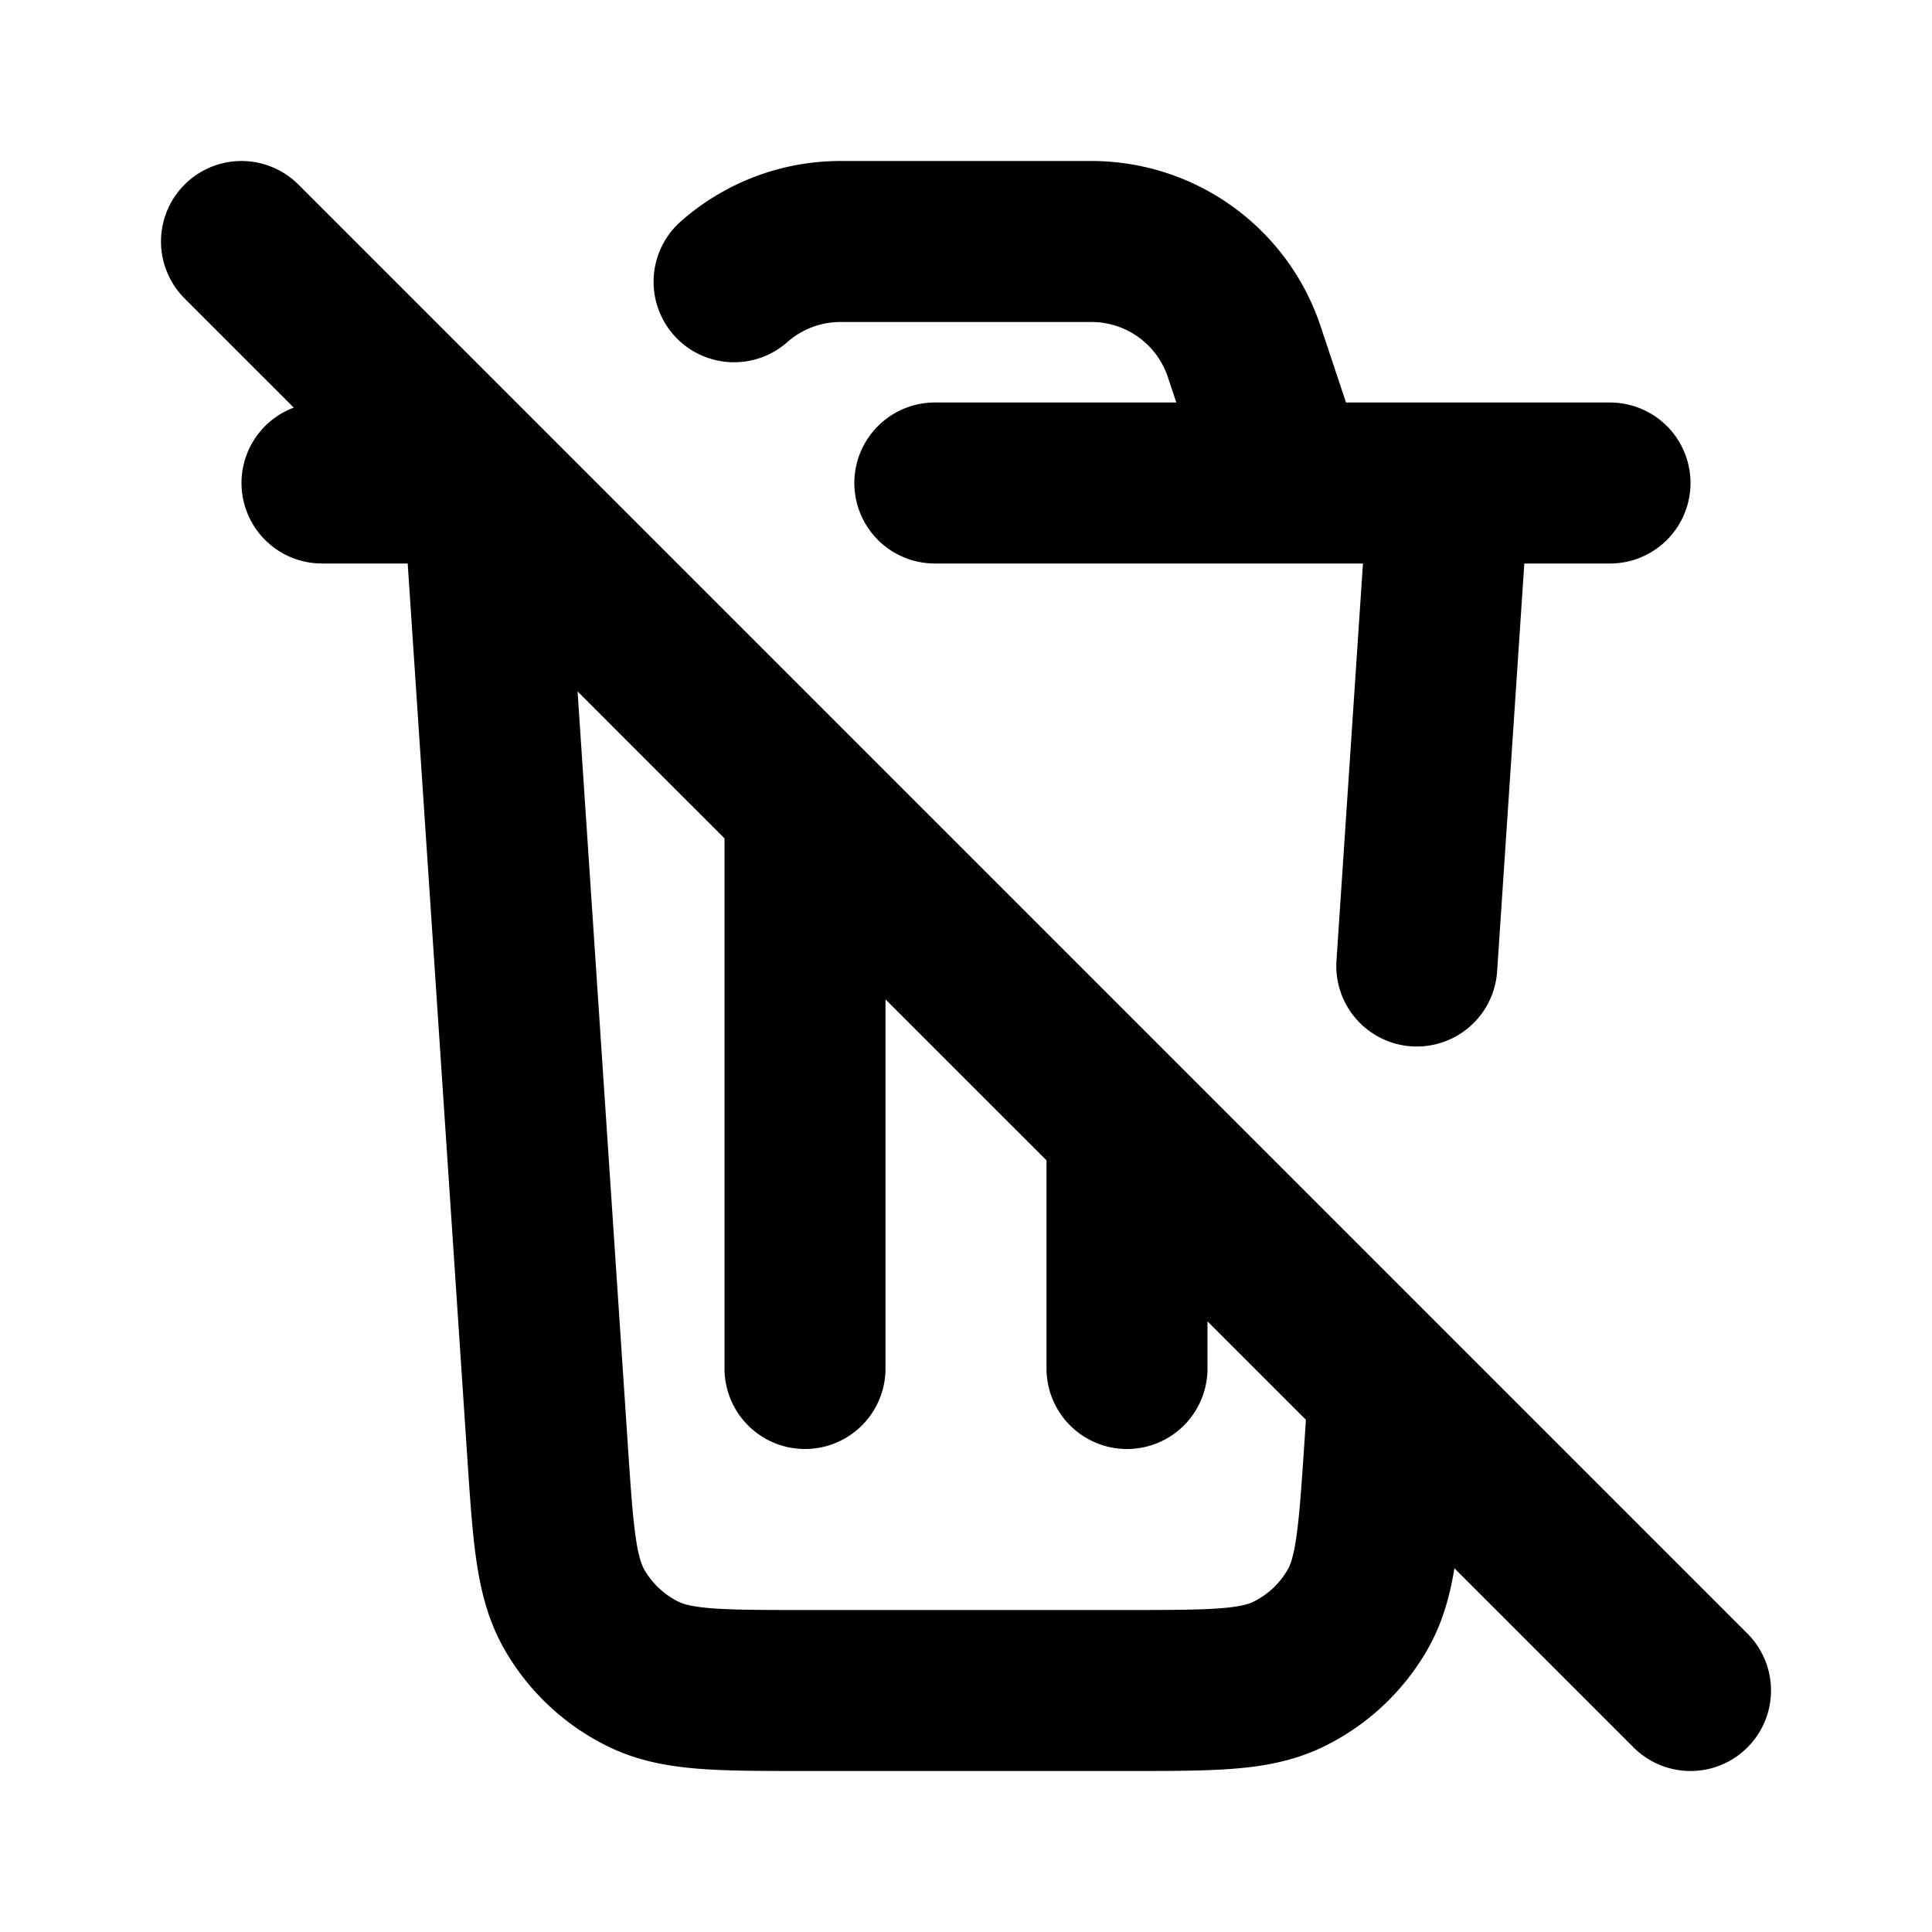 <svg xmlns="http://www.w3.org/2000/svg" width="800" height="800" fill="none" viewBox="0 0 24 24"><path stroke="currentColor" stroke-linecap="round" stroke-linejoin="round" stroke-width="2" d="m3 3 18 18M18 6l-.4 6m-.35 5.253-.05.76c-.071 1.052-.106 1.578-.333 1.977a2 2 0 0 1-.866.81c-.413.2-.94.2-1.995.2H9.994c-1.055 0-1.582 0-1.995-.2a2 2 0 0 1-.866-.81c-.227-.399-.262-.925-.332-1.977L6 6H4m12 0-.544-1.632A2 2 0 0 0 13.559 3h-3.117c-.5 0-.966.185-1.323.5M11.613 6H20m-6 8v3m-4-7v7"/></svg>